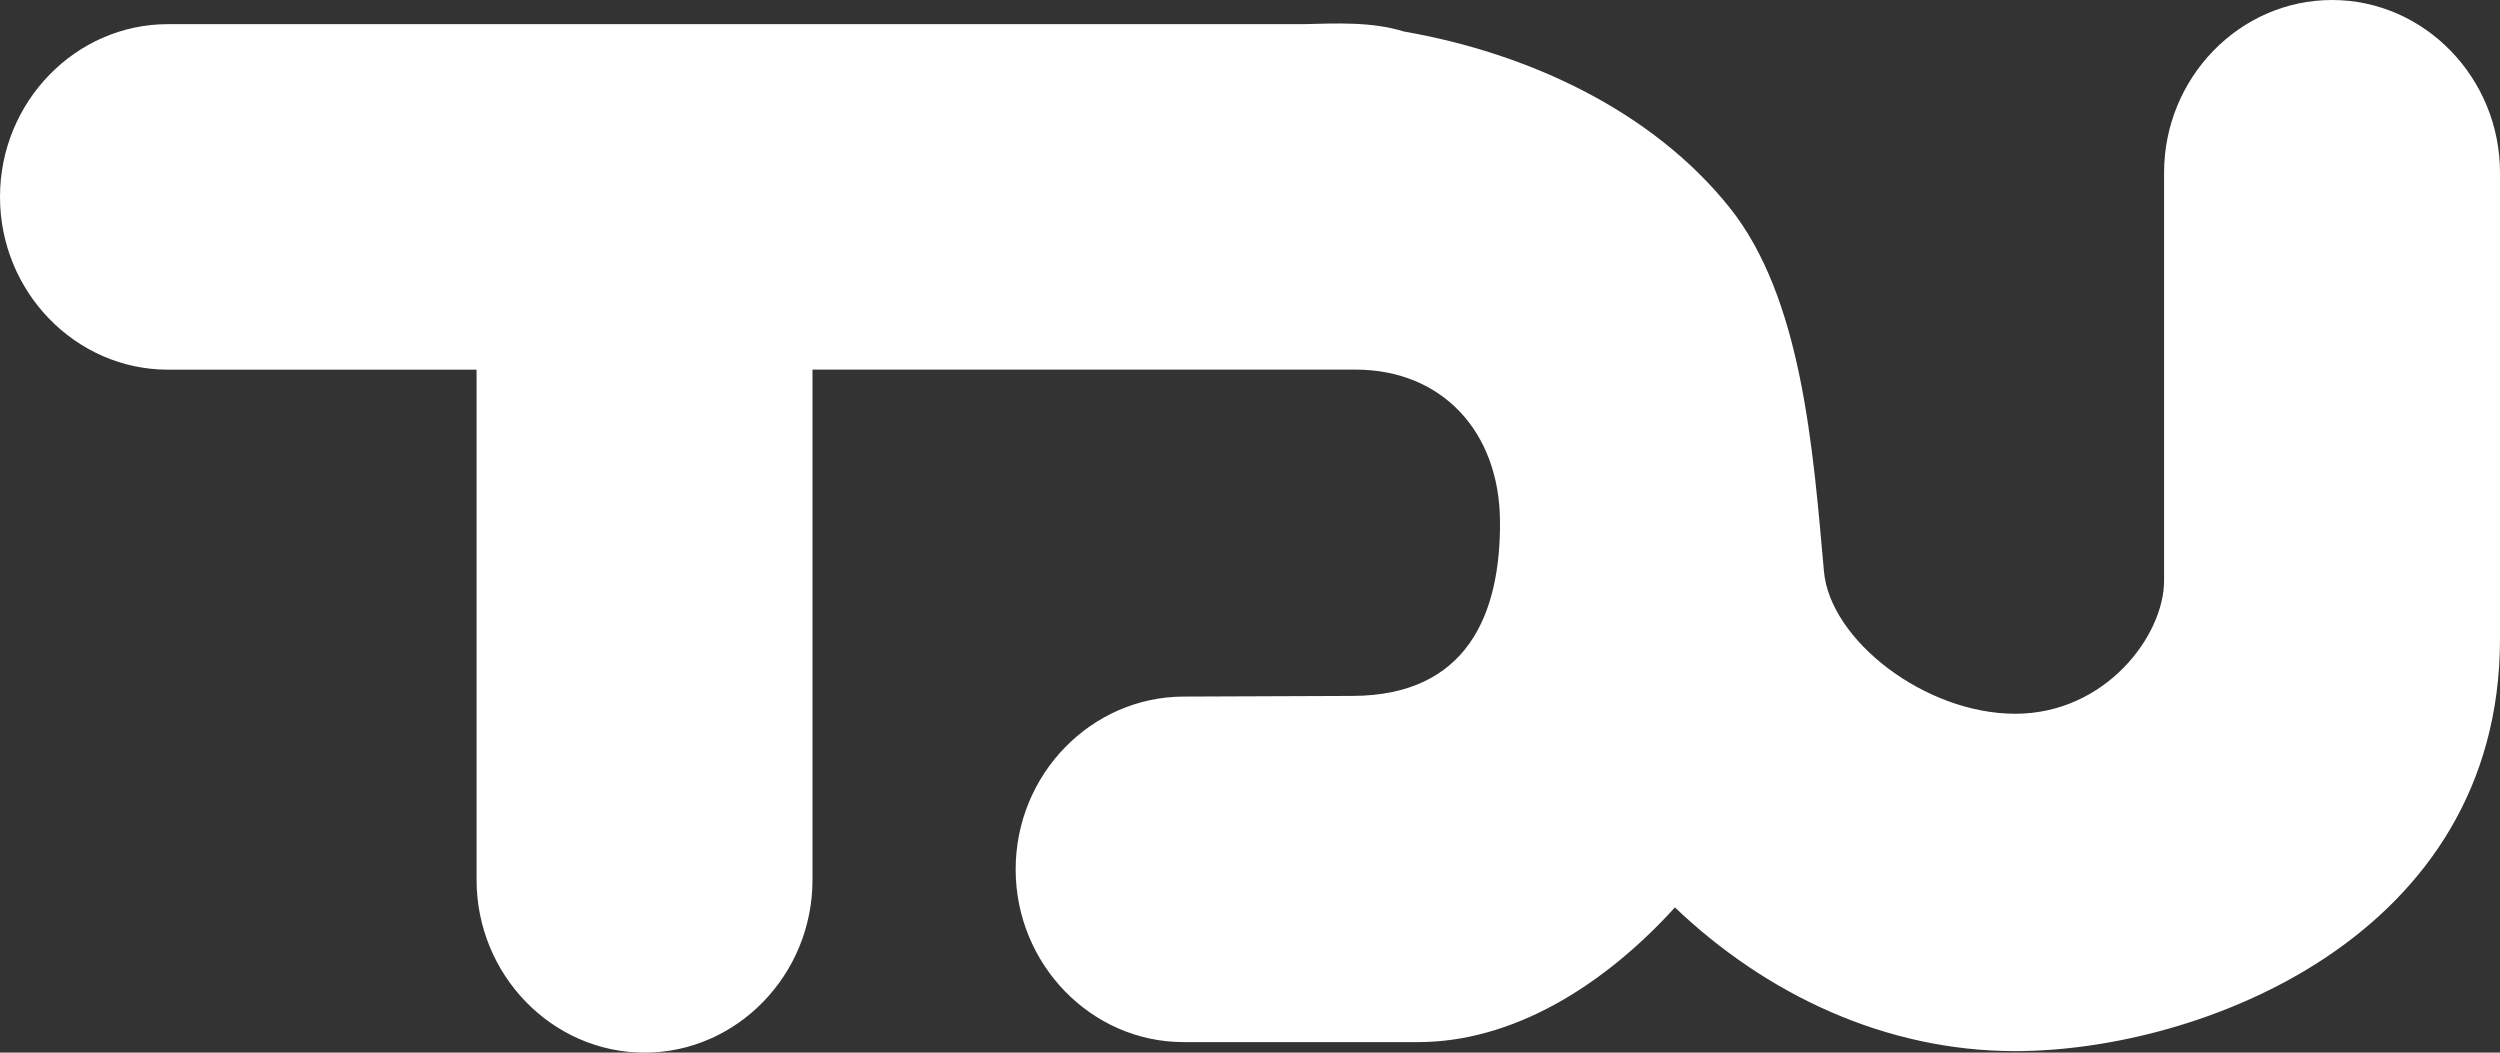 <svg width="38" height="16" viewBox="0 0 38 16" fill="none" xmlns="http://www.w3.org/2000/svg">
<rect x="0" y="0" width="38" height="16" fill="#333333" stroke="none"/>
<g id="Capa_1" clip-path="url(#clip0_4410_108916)">
<path id="Vector" fill-rule="evenodd" clip-rule="evenodd" d="M2.553 0.367H19.82C20.319 0.354 20.861 0.329 21.339 0.479C23.242 0.81 25.114 1.688 26.287 3.151C27.389 4.526 27.557 6.812 27.724 8.685C27.817 9.73 29.259 10.849 30.632 10.849C32.004 10.849 32.894 9.66 32.894 8.828V2.626C32.894 1.182 34.042 0 35.447 0C36.851 0 38 1.182 38 2.626V9.71C38 14.246 33.431 15.977 30.632 15.977C28.653 15.977 26.841 15.111 25.459 13.793C24.362 14.999 22.986 15.84 21.553 15.84H17.991C16.587 15.84 15.438 14.658 15.438 13.214C15.438 11.769 16.587 10.592 17.991 10.588L20.558 10.578C22.297 10.572 22.81 9.344 22.8 7.922C22.791 6.558 21.916 5.618 20.603 5.618H12.35V13.374C12.35 14.818 11.201 16 9.797 16C8.393 16 7.244 14.818 7.244 13.374V5.619H2.553C1.149 5.619 0 4.437 0 2.993C0 1.548 1.149 0.367 2.553 0.367Z" fill="white"/>
</g>
<defs>
<clipPath id="clip0_4410_108916">
<rect width="38" height="16" fill="white"/>
</clipPath>
</defs>
</svg>
